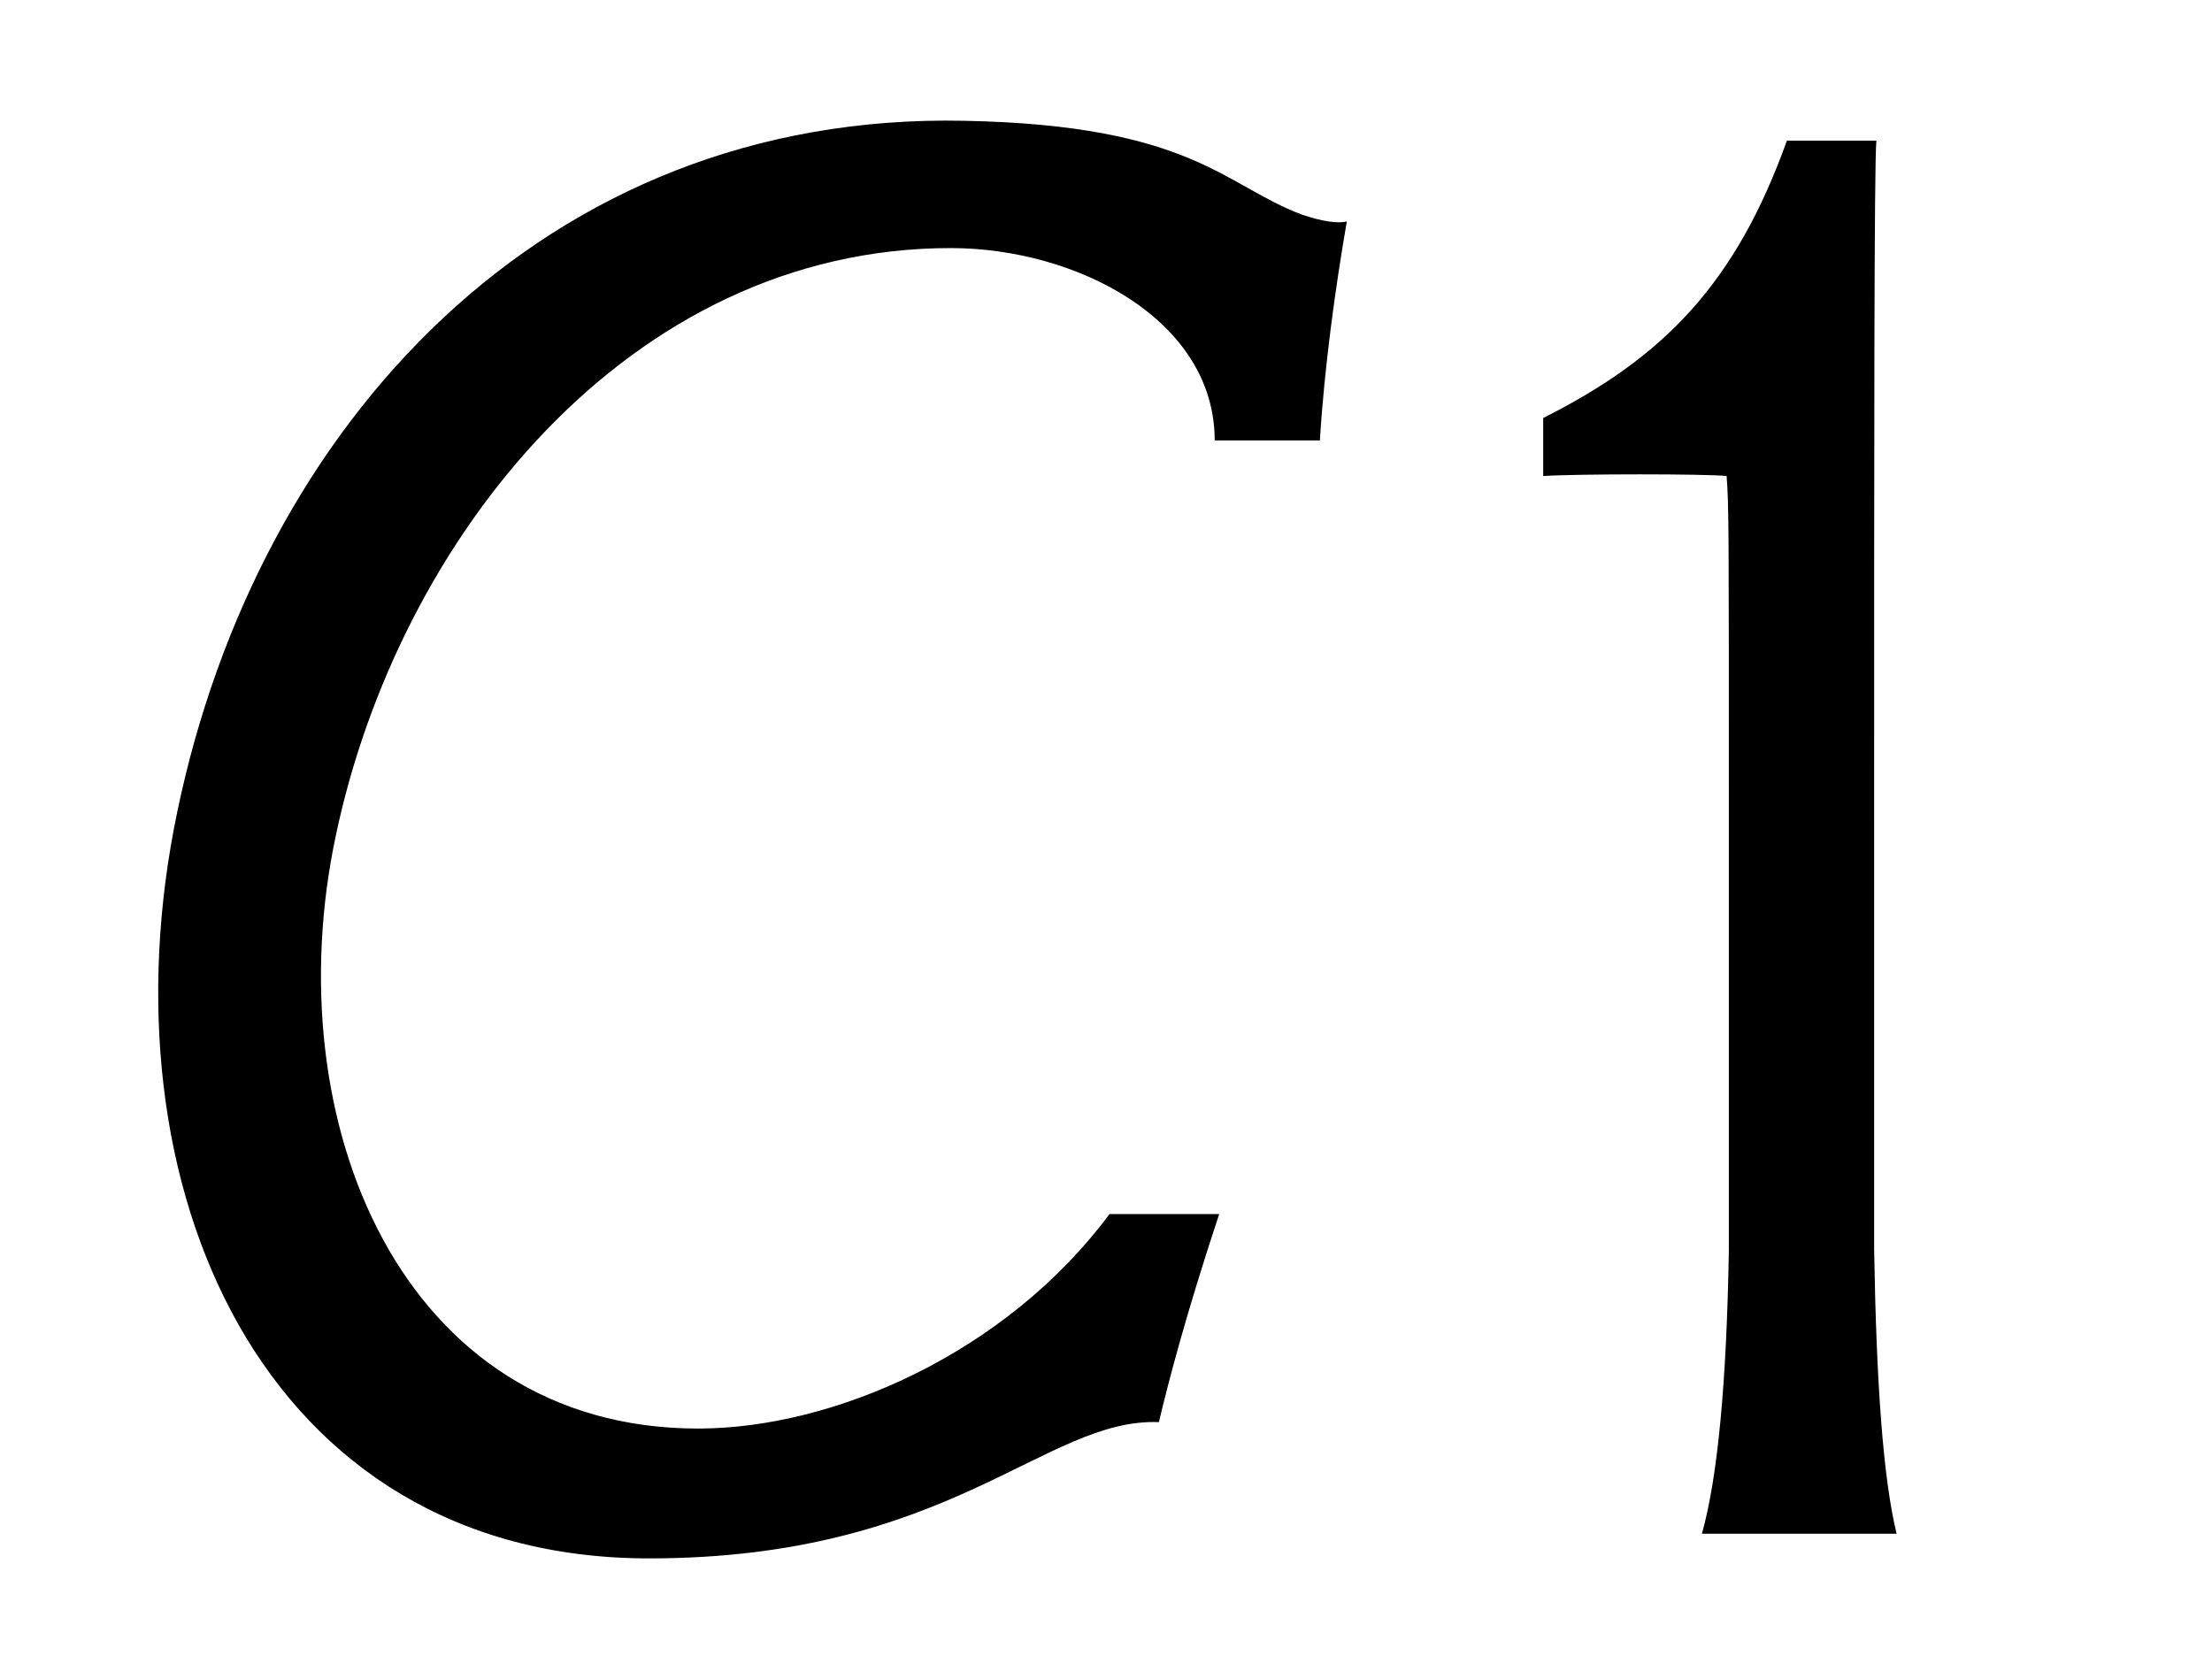 <?xml version='1.0' encoding='UTF-8'?>
<!-- This file was generated by dvisvgm 3.2.2 -->
<svg version='1.1' xmlns='http://www.w3.org/2000/svg' xmlns:xlink='http://www.w3.org/1999/xlink' width='9.857pt' height='7.446pt' viewBox='-.5 -6.836 9.857 7.446'>
<defs>
<use id='g3-18' xlink:href='#g1-18' transform='scale(1.429)'/>
<use id='g3-2442' xlink:href='#g1-2442' transform='scale(1.429)'/>
<path id='g1-18' d='m1.388 0c-.042-.174-.063-.467-.07-.886v-1.248c0-1.318 0-2.134 .007-2.211h-.279c-.16 .446-.384 .676-.76 .865v.181c.105-.007 .509-.007 .572 0c.007 .098 .007 .133 .007 1.123v1.29c-.007 .418-.035 .711-.084 .886h.607z'/>
<path id='g1-2442' d='m1.827-.328c-.928 0-1.318-.962-1.13-1.848c.195-.928 .914-1.834 1.918-1.834c.391 0 .823 .223 .823 .6h.328c.014-.23 .049-.481 .084-.683c-.028 .007-.077 0-.139-.021c-.244-.091-.342-.279-1.053-.293c-1.311-.028-2.204 .948-2.455 2.155c-.244 1.165 .265 2.329 1.471 2.329c.941 0 1.234-.439 1.59-.425c.028-.119 .084-.335 .188-.649h-.342c-.321 .432-.858 .669-1.283 .669z'/>
</defs>
<g id='page80'>
<use x='0' y='0' xlink:href='#g3-2442'/>
<use x='5.968' y='0' xlink:href='#g3-18'/>
</g>
</svg>